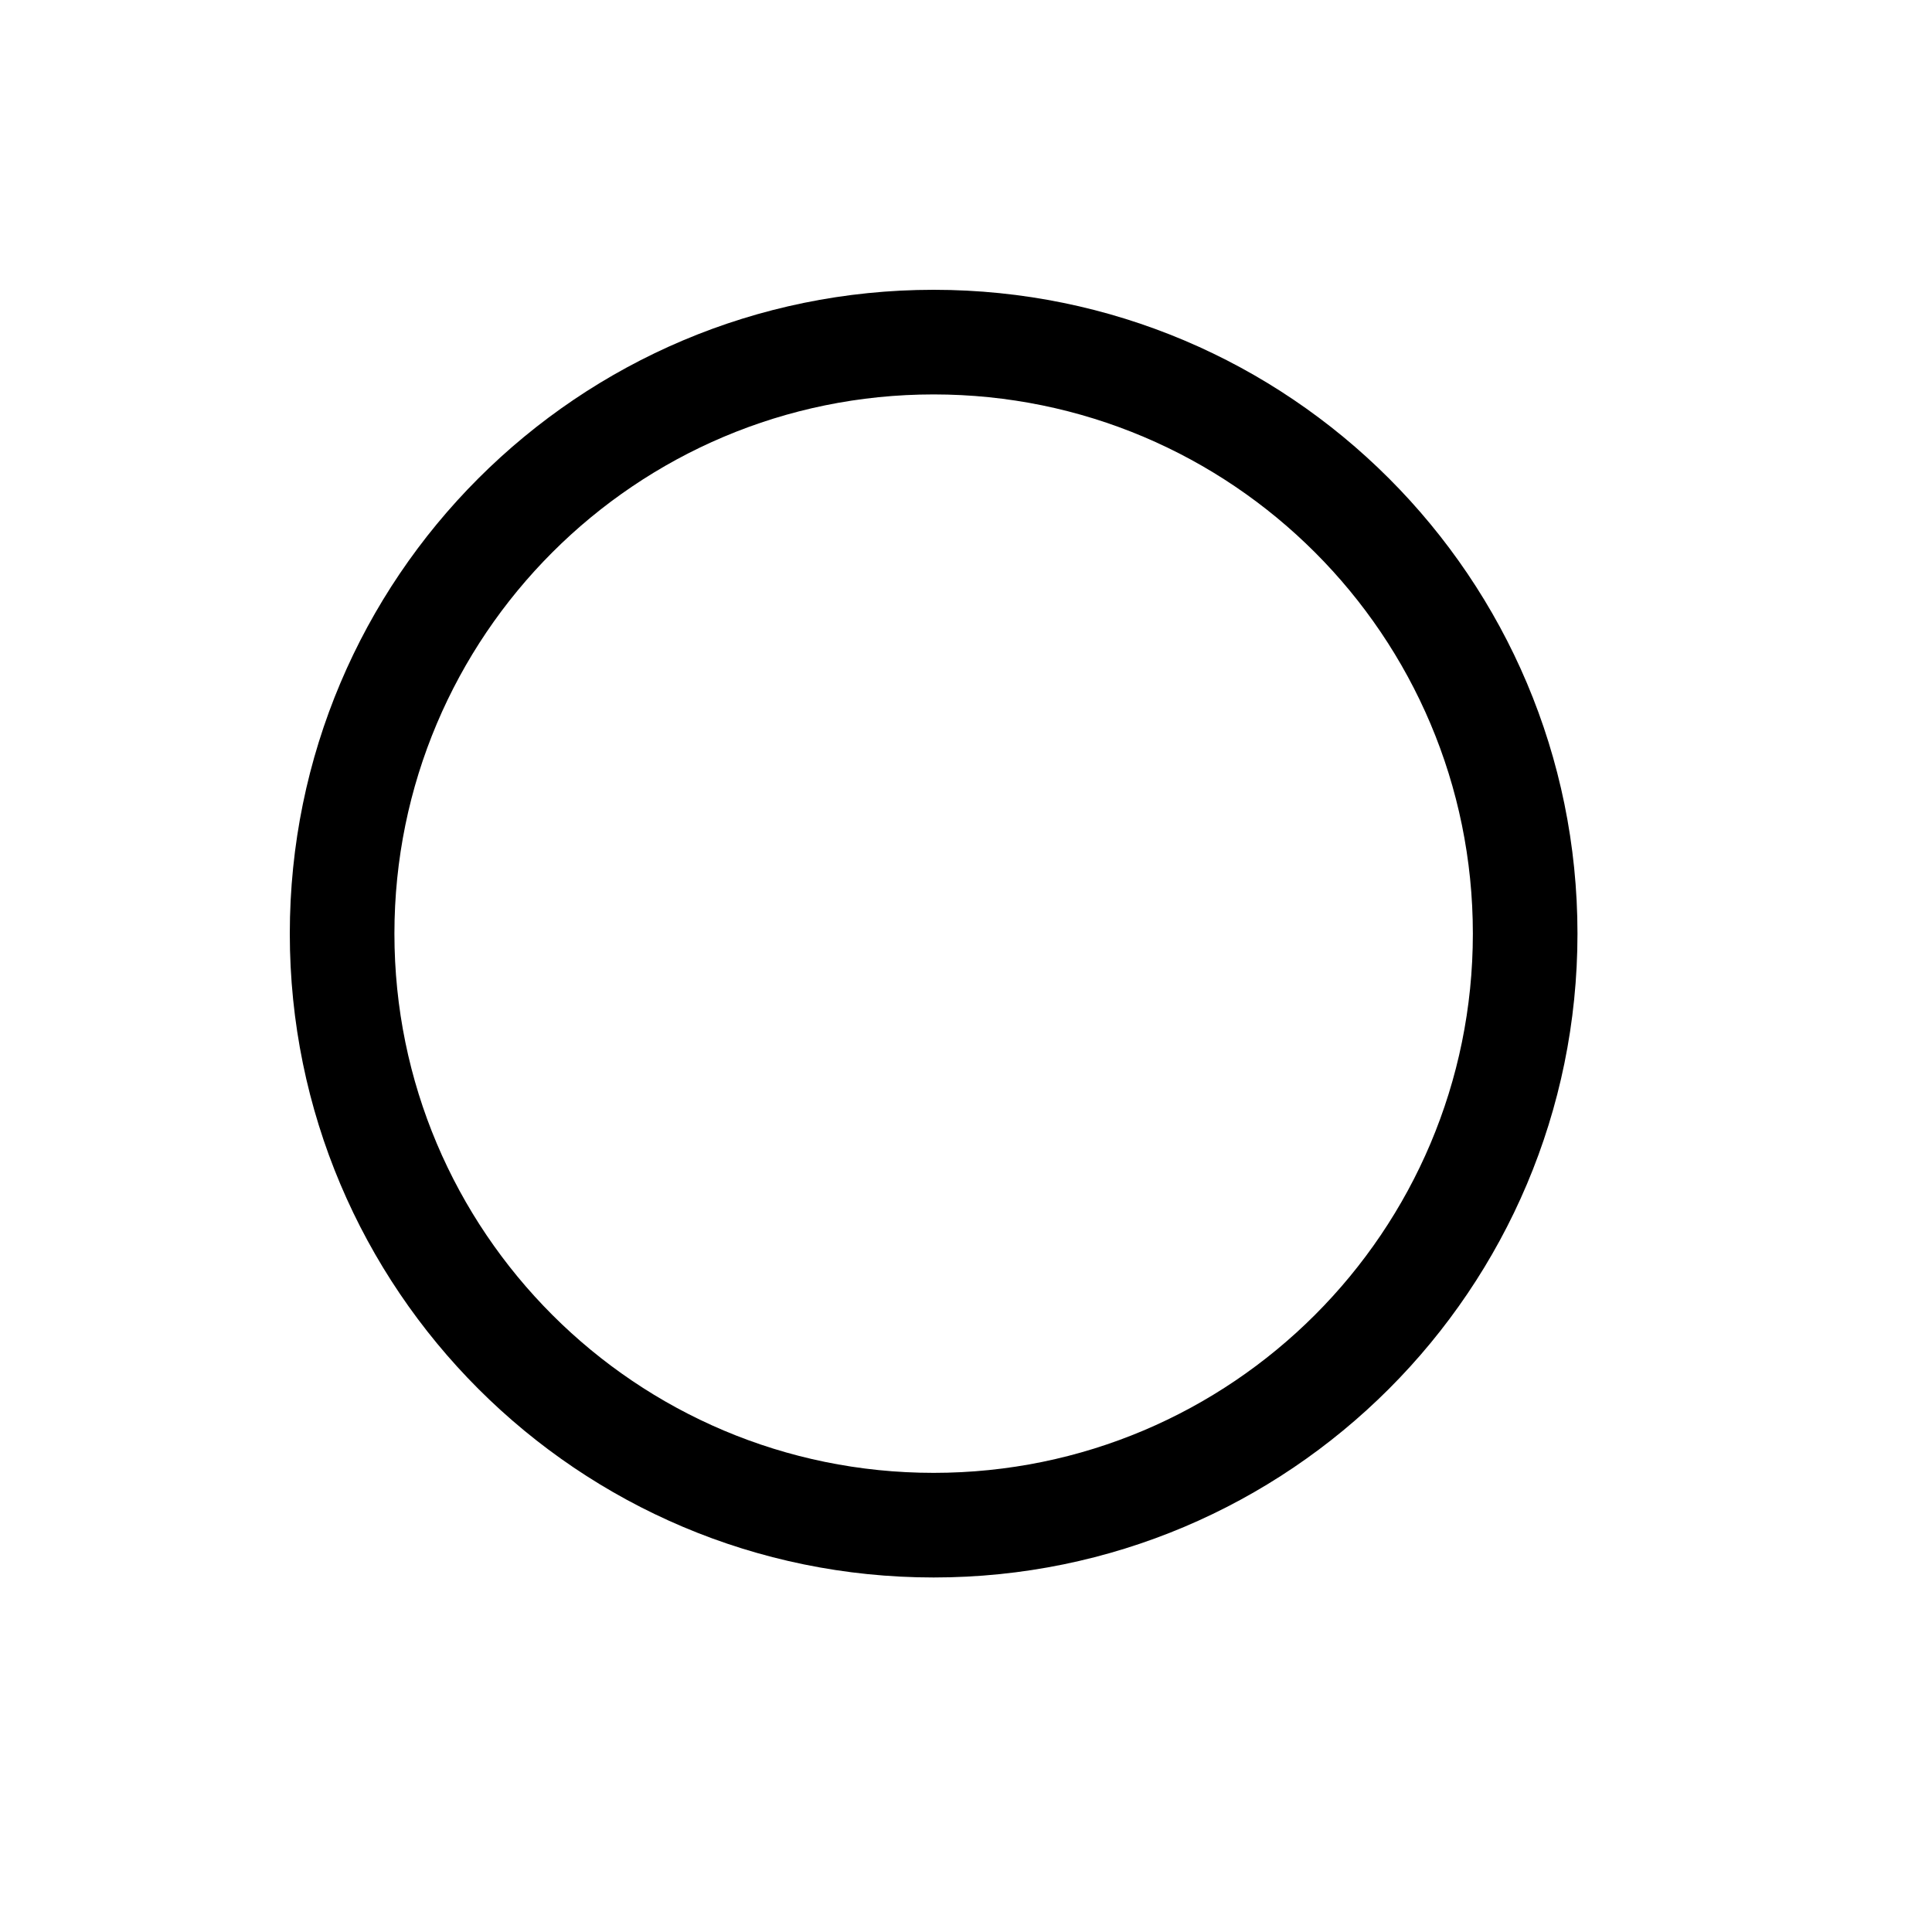 <svg width="20" height="20" viewBox="0 0 20 20" fill="none" xmlns="http://www.w3.org/2000/svg">
<path fill-rule="evenodd" clip-rule="evenodd" d="M9.665 16.33C13.346 16.33 16.33 13.346 16.33 9.665C16.33 5.984 13.346 3 9.665 3C5.984 3 3 5.984 3 9.665C3 13.346 5.984 16.33 9.665 16.33ZM9.665 15.247C12.748 15.247 15.247 12.748 15.247 9.665C15.247 6.582 12.748 4.083 9.665 4.083C6.582 4.083 4.083 6.582 4.083 9.665C4.083 12.748 6.582 15.247 9.665 15.247Z" fill="black"/>
</svg>
